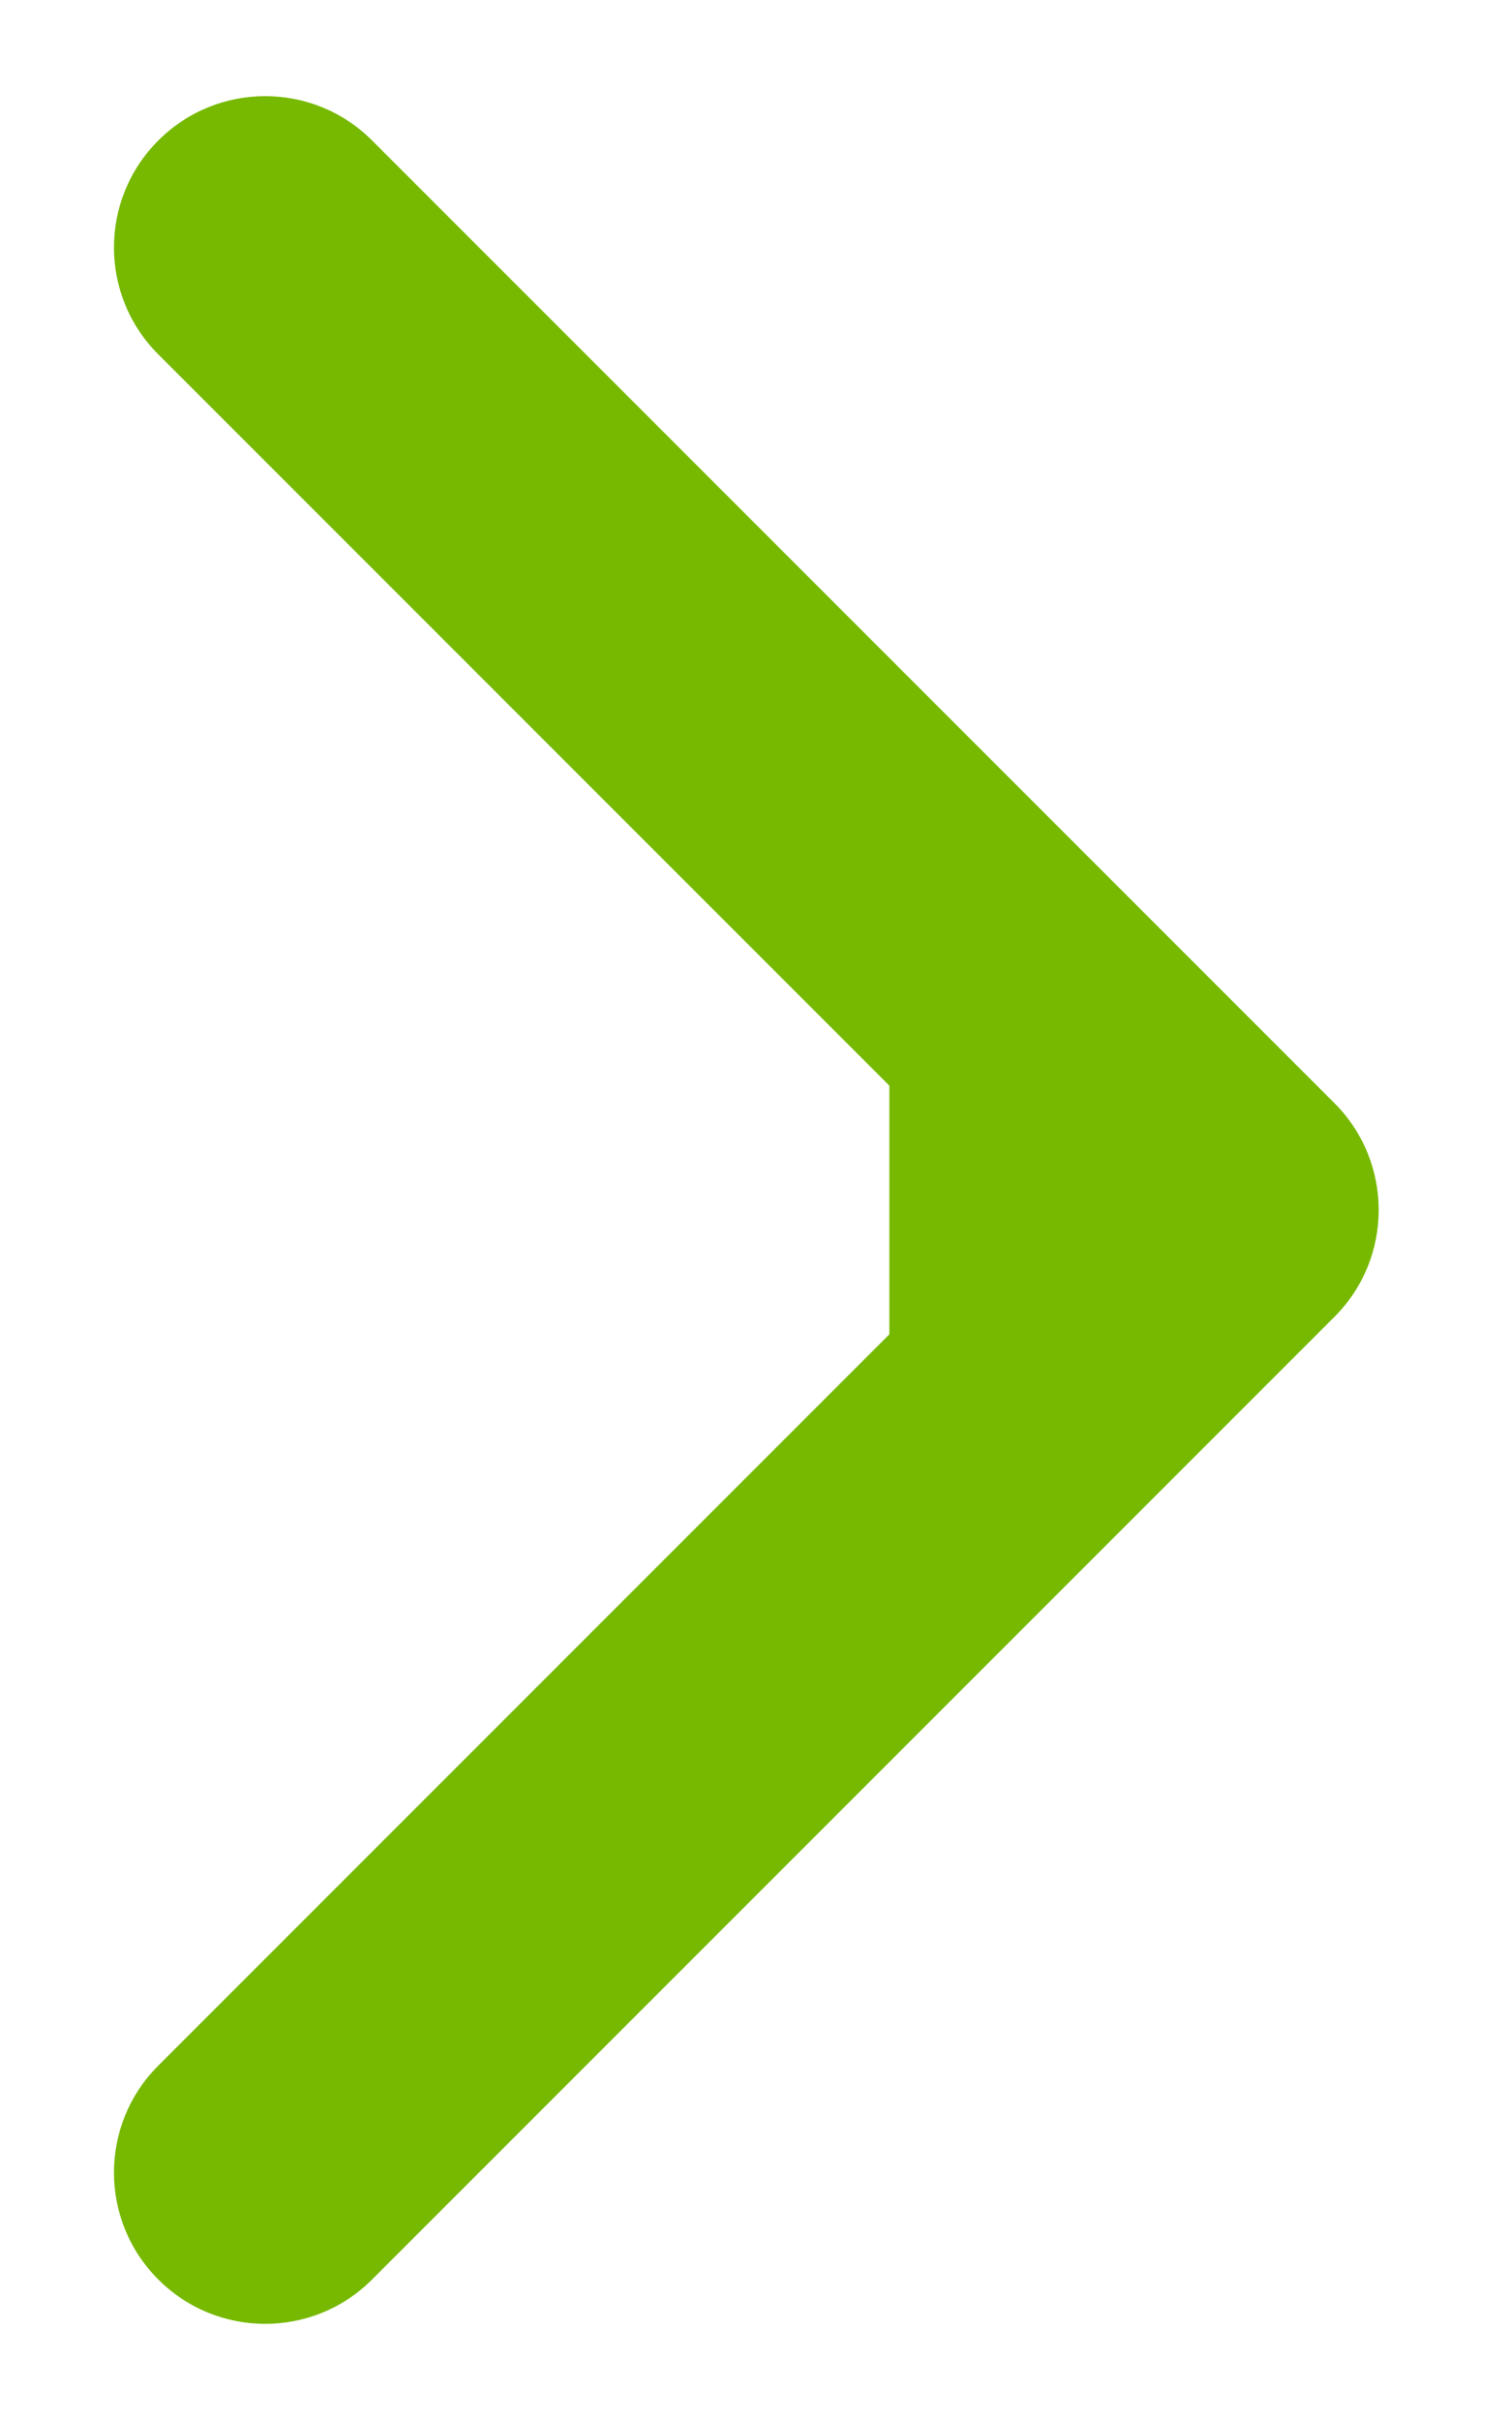 <svg width="10" height="16" viewBox="0 0 10 16" fill="none" xmlns="http://www.w3.org/2000/svg">
<path d="M8.825 8.707C9.216 8.317 9.216 7.683 8.825 7.293L2.461 0.929C2.071 0.538 1.437 0.538 1.047 0.929C0.656 1.319 0.656 1.953 1.047 2.343L6.704 8L1.047 13.657C0.656 14.047 0.656 14.681 1.047 15.071C1.437 15.462 2.071 15.462 2.461 15.071L8.825 8.707ZM5.882 9H8.118V7H5.882V9Z" fill="#76B900"/>
</svg>
